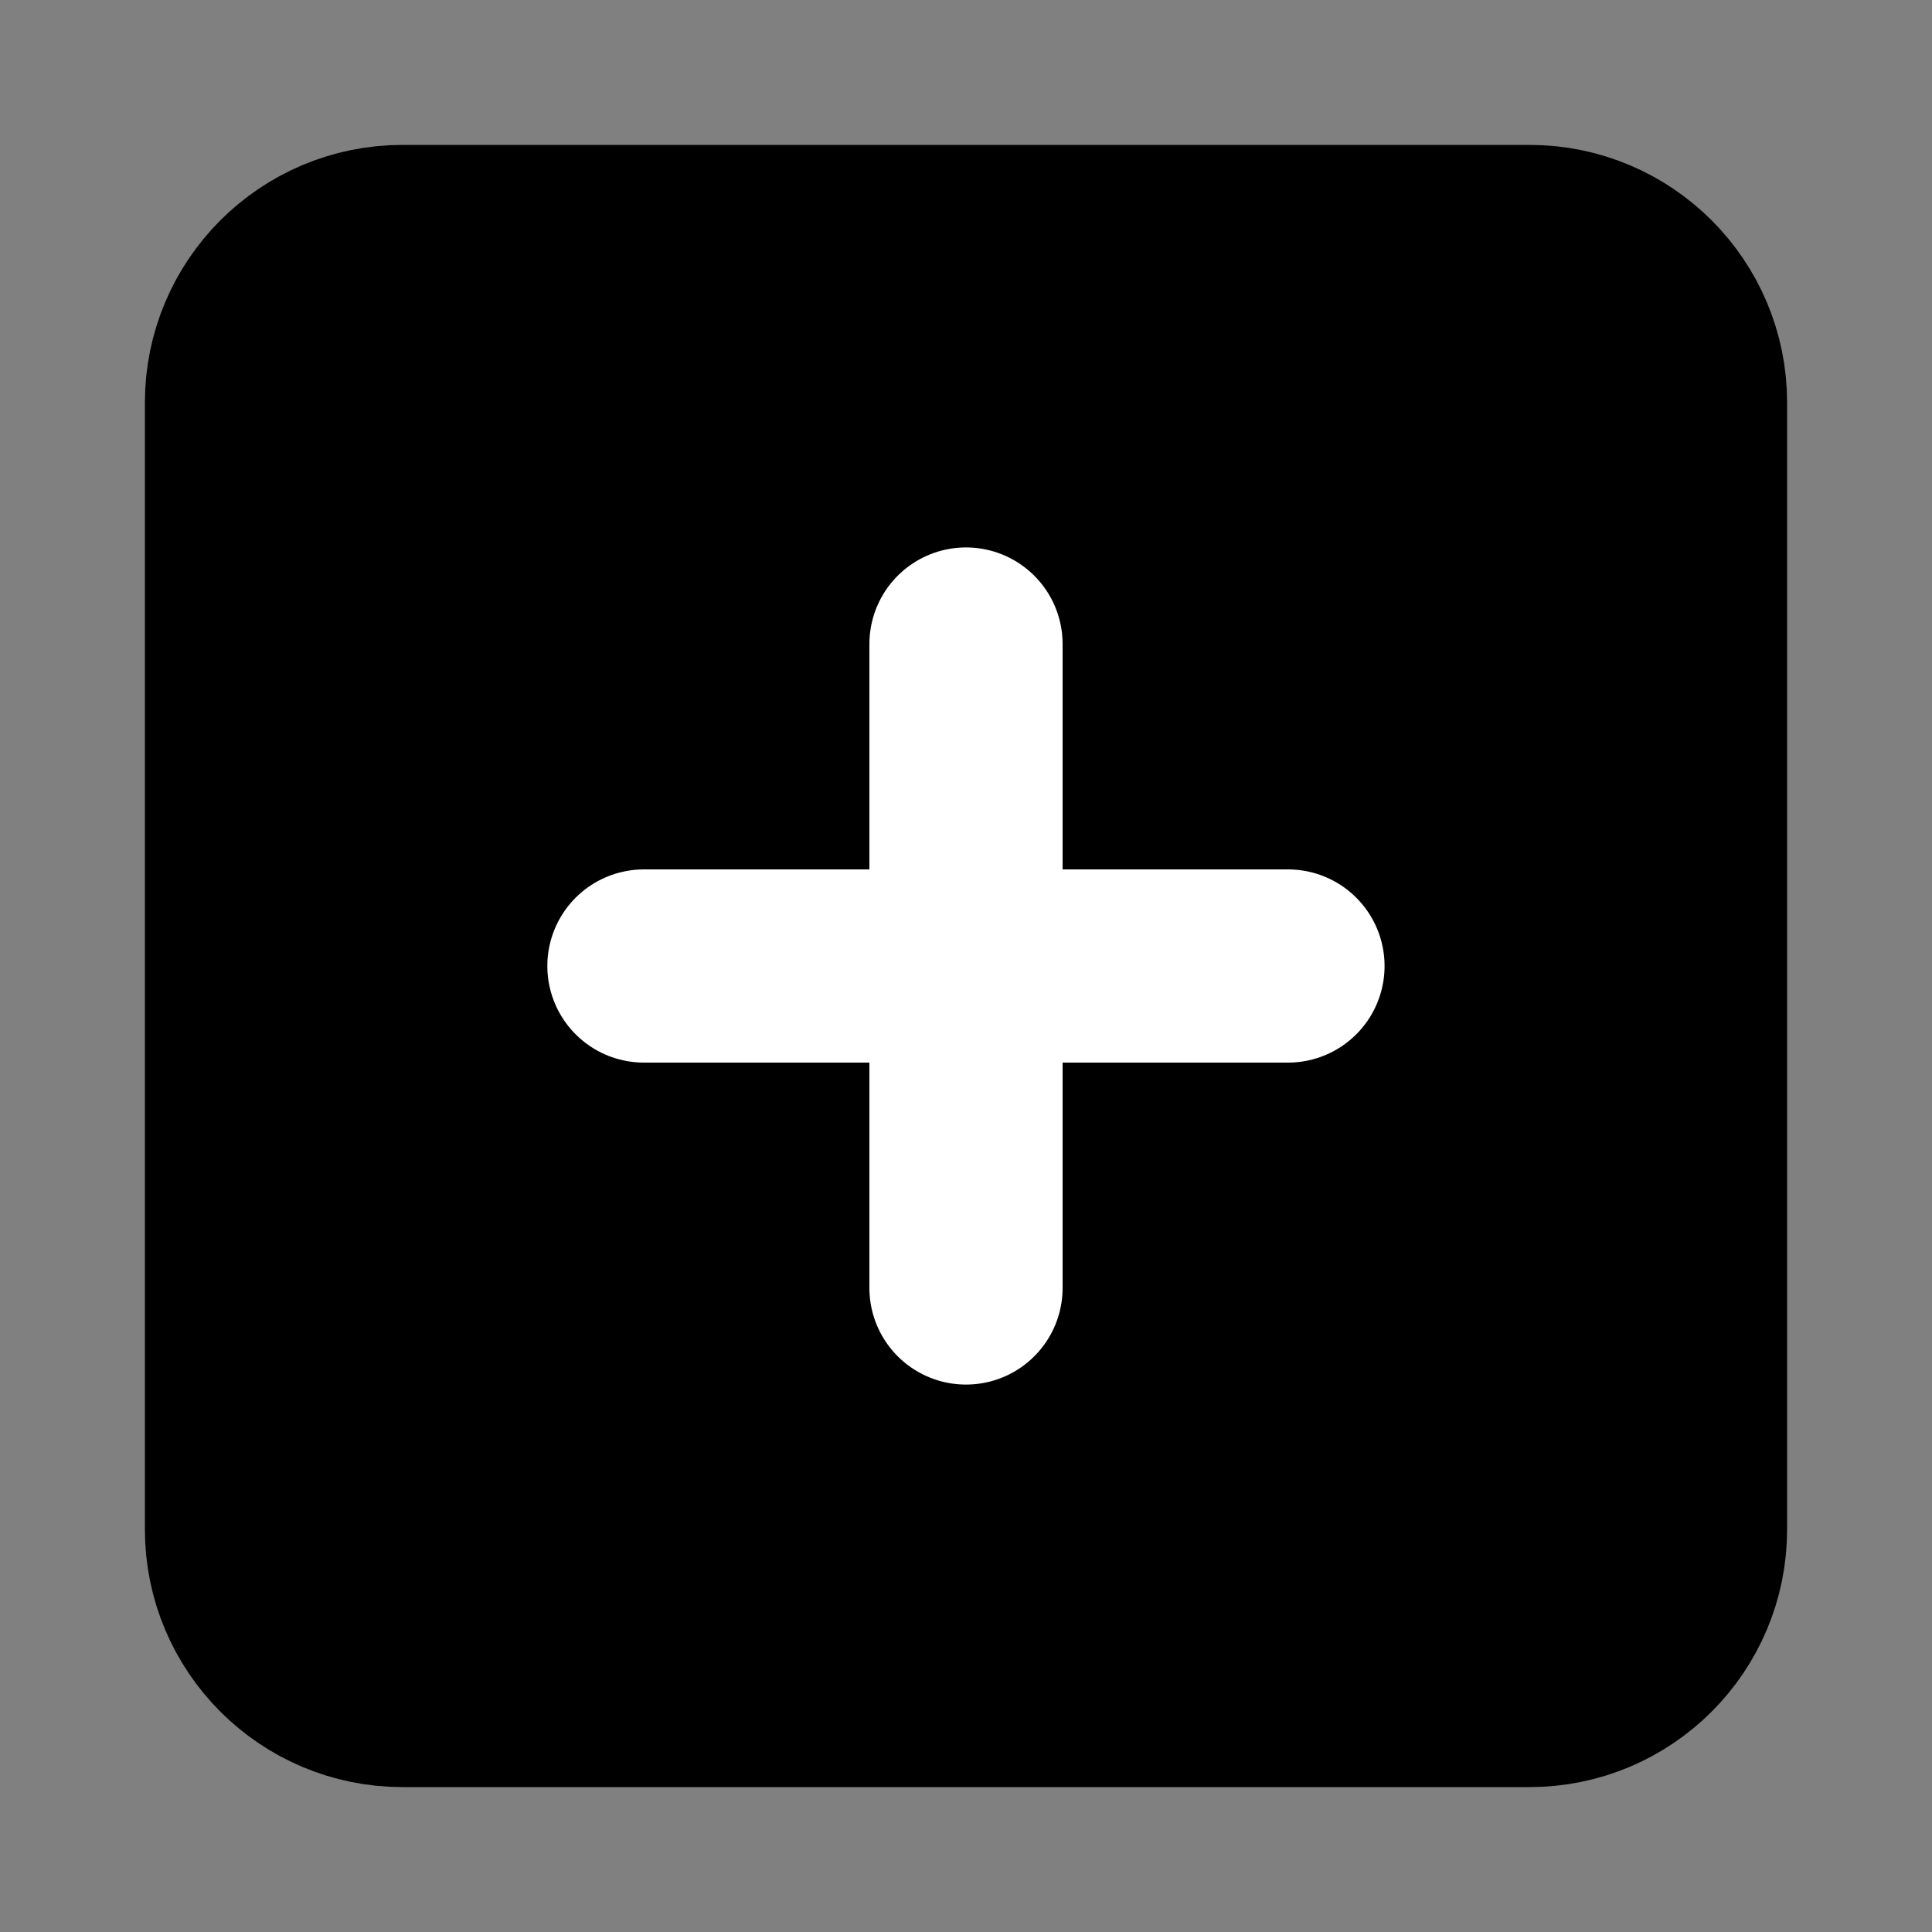 <svg width="20" height="20" viewBox="0 0 20 20" fill="none" xmlns="http://www.w3.org/2000/svg">
<rect x="0" y="0" width="20" height="20" fill="#808080" stroke="none"/>
<path d="M4.167 2.5H15.833C16.754 2.5 17.5 3.246 17.5 4.167V15.833C17.5 16.754 16.754 17.5 15.833 17.5H4.167C3.246 17.5 2.5 16.754 2.5 15.833V4.167C2.5 3.246 3.246 2.5 4.167 2.5Z" fill="black" stroke="black" stroke-width="2" stroke-linecap="round" stroke-linejoin="round"/>
<path d="M10 6.667V13.333" stroke="#FFFFFF" stroke-width="2" stroke-linecap="round" stroke-linejoin="round"/>
<path d="M13.333 10H6.666" stroke="#FFFFFF" stroke-width="2" stroke-linecap="round" stroke-linejoin="round"/>
</svg>
